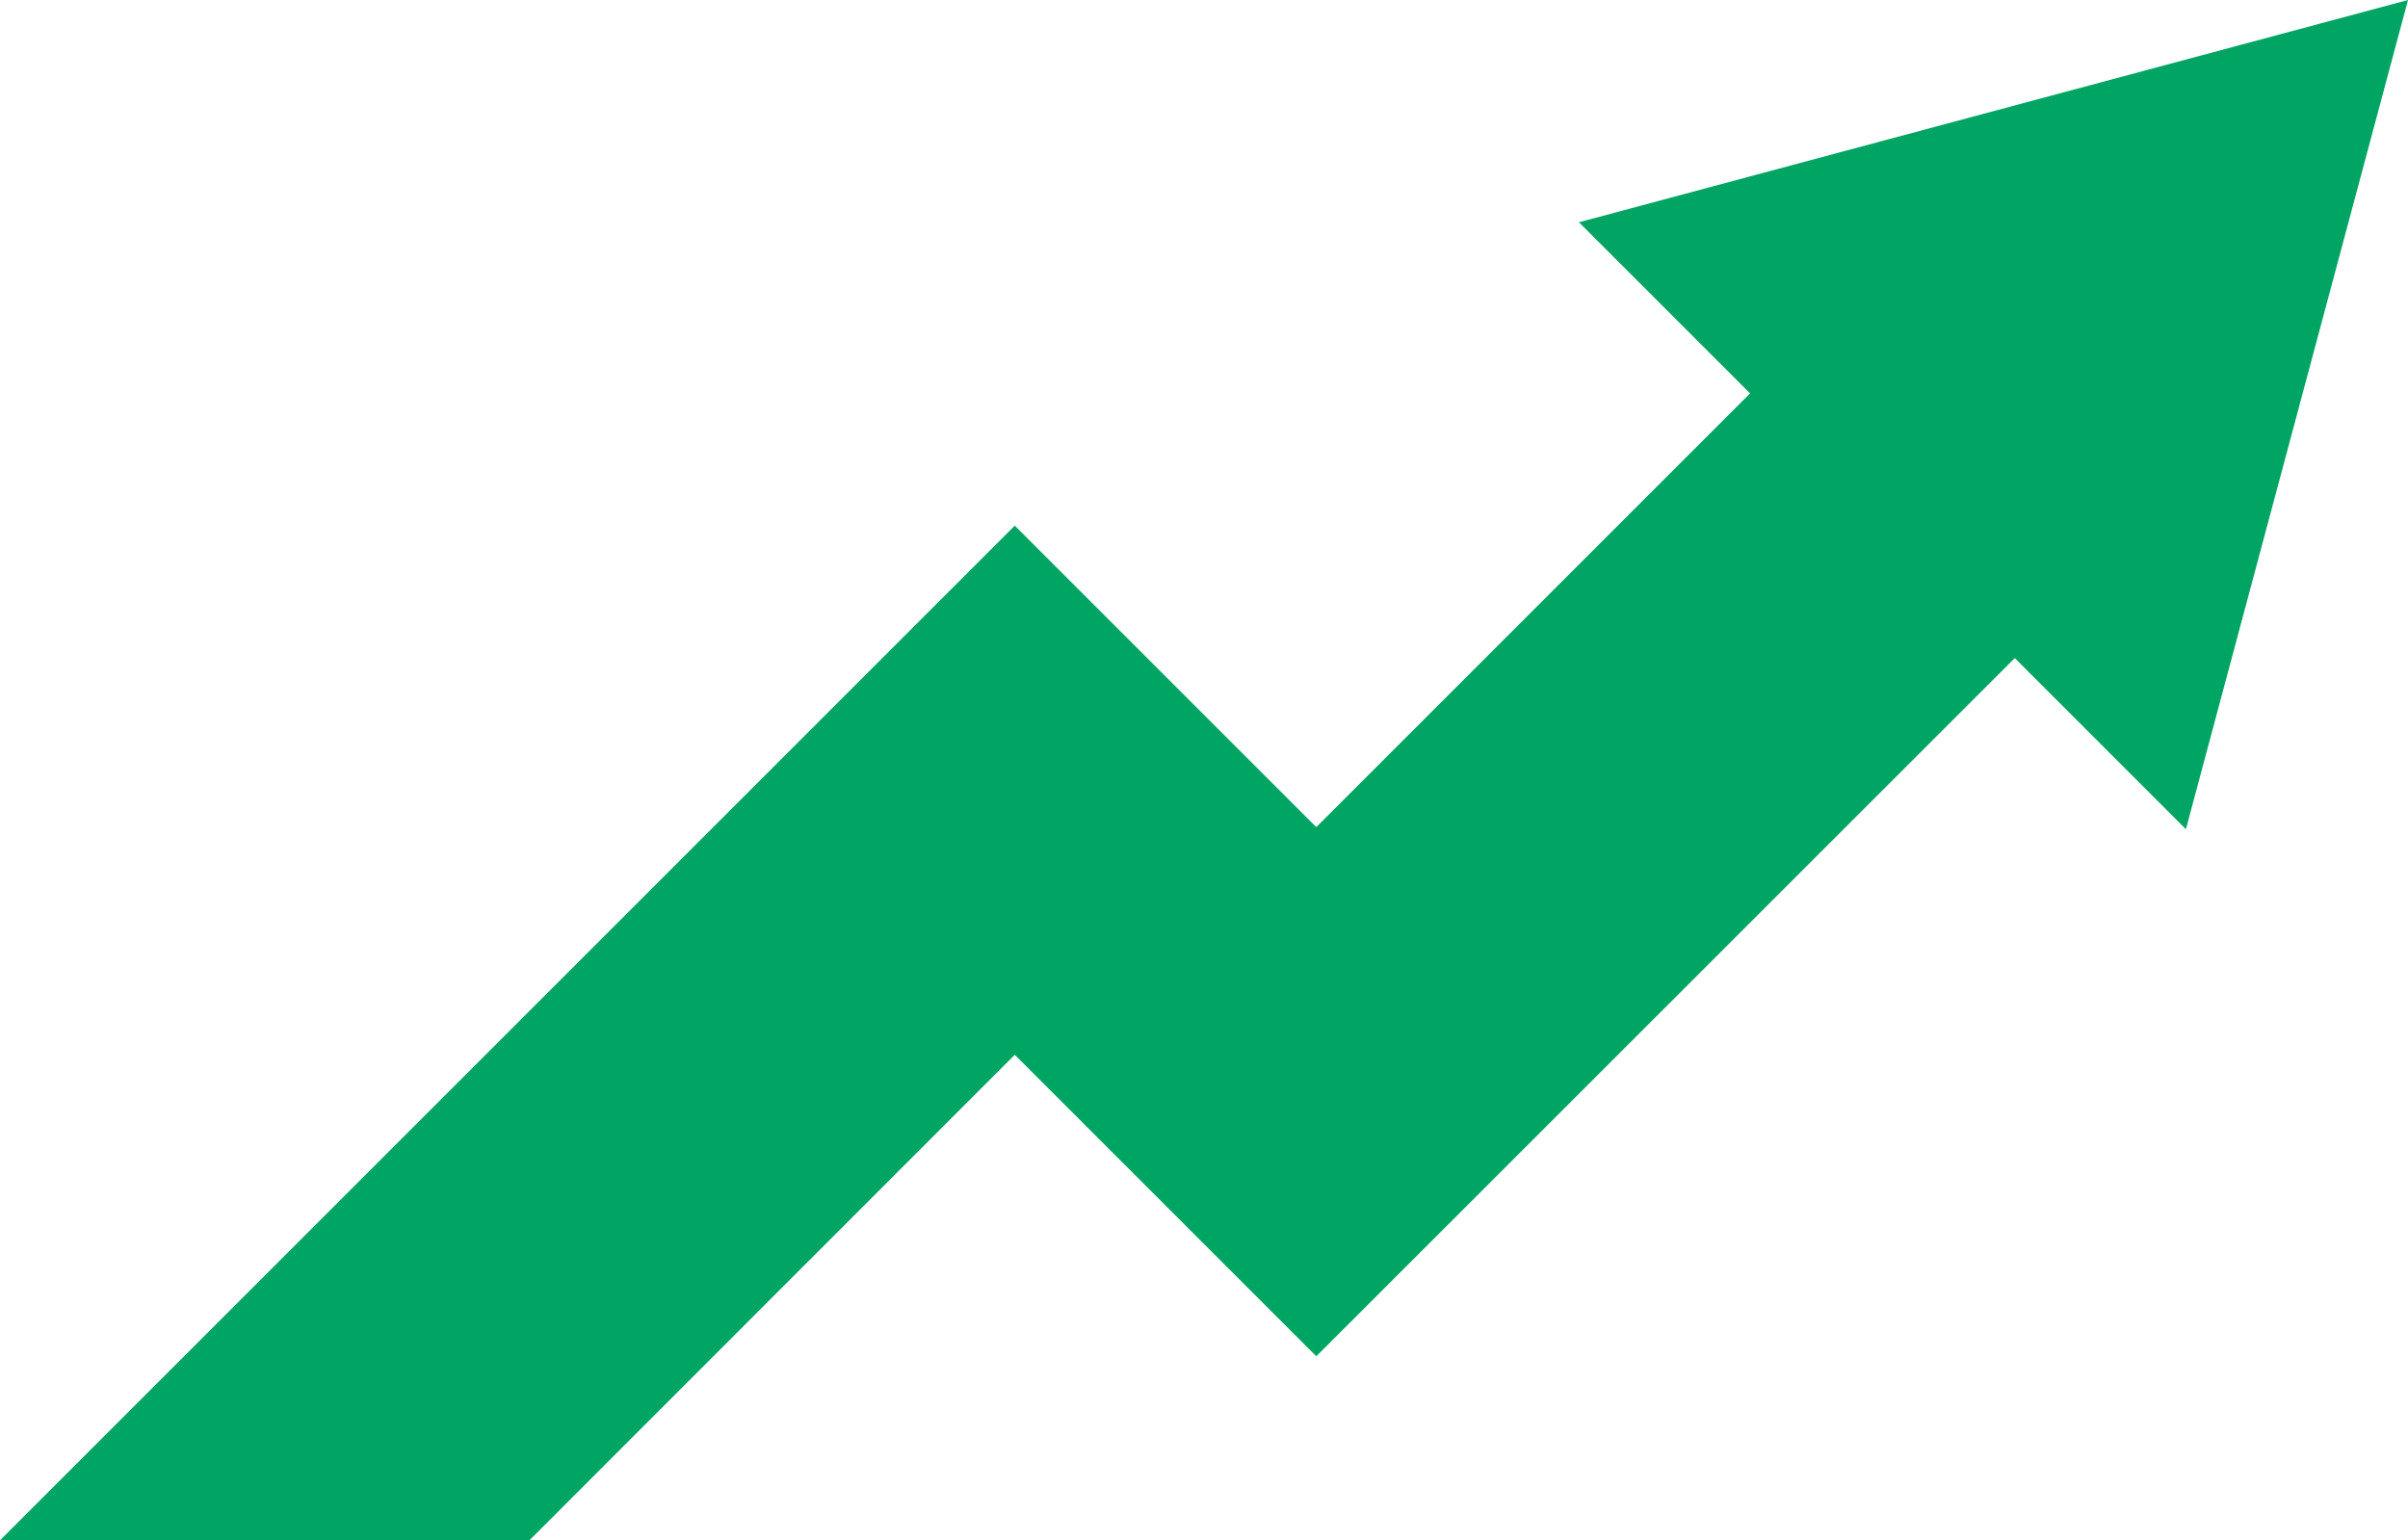 <svg id="Calque_1" data-name="Calque 1" xmlns="http://www.w3.org/2000/svg" viewBox="0 0 115.8 74.08"><defs><style>.cls-1{fill:#00a563;}</style></defs><polygon class="cls-1" points="115.8 0 105.12 39.88 96.89 31.65 63.3 65.23 48.8 50.73 25.46 74.08 0 74.08 48.8 25.28 63.3 39.78 84.16 18.92 75.93 10.69 115.8 0"/></svg>
